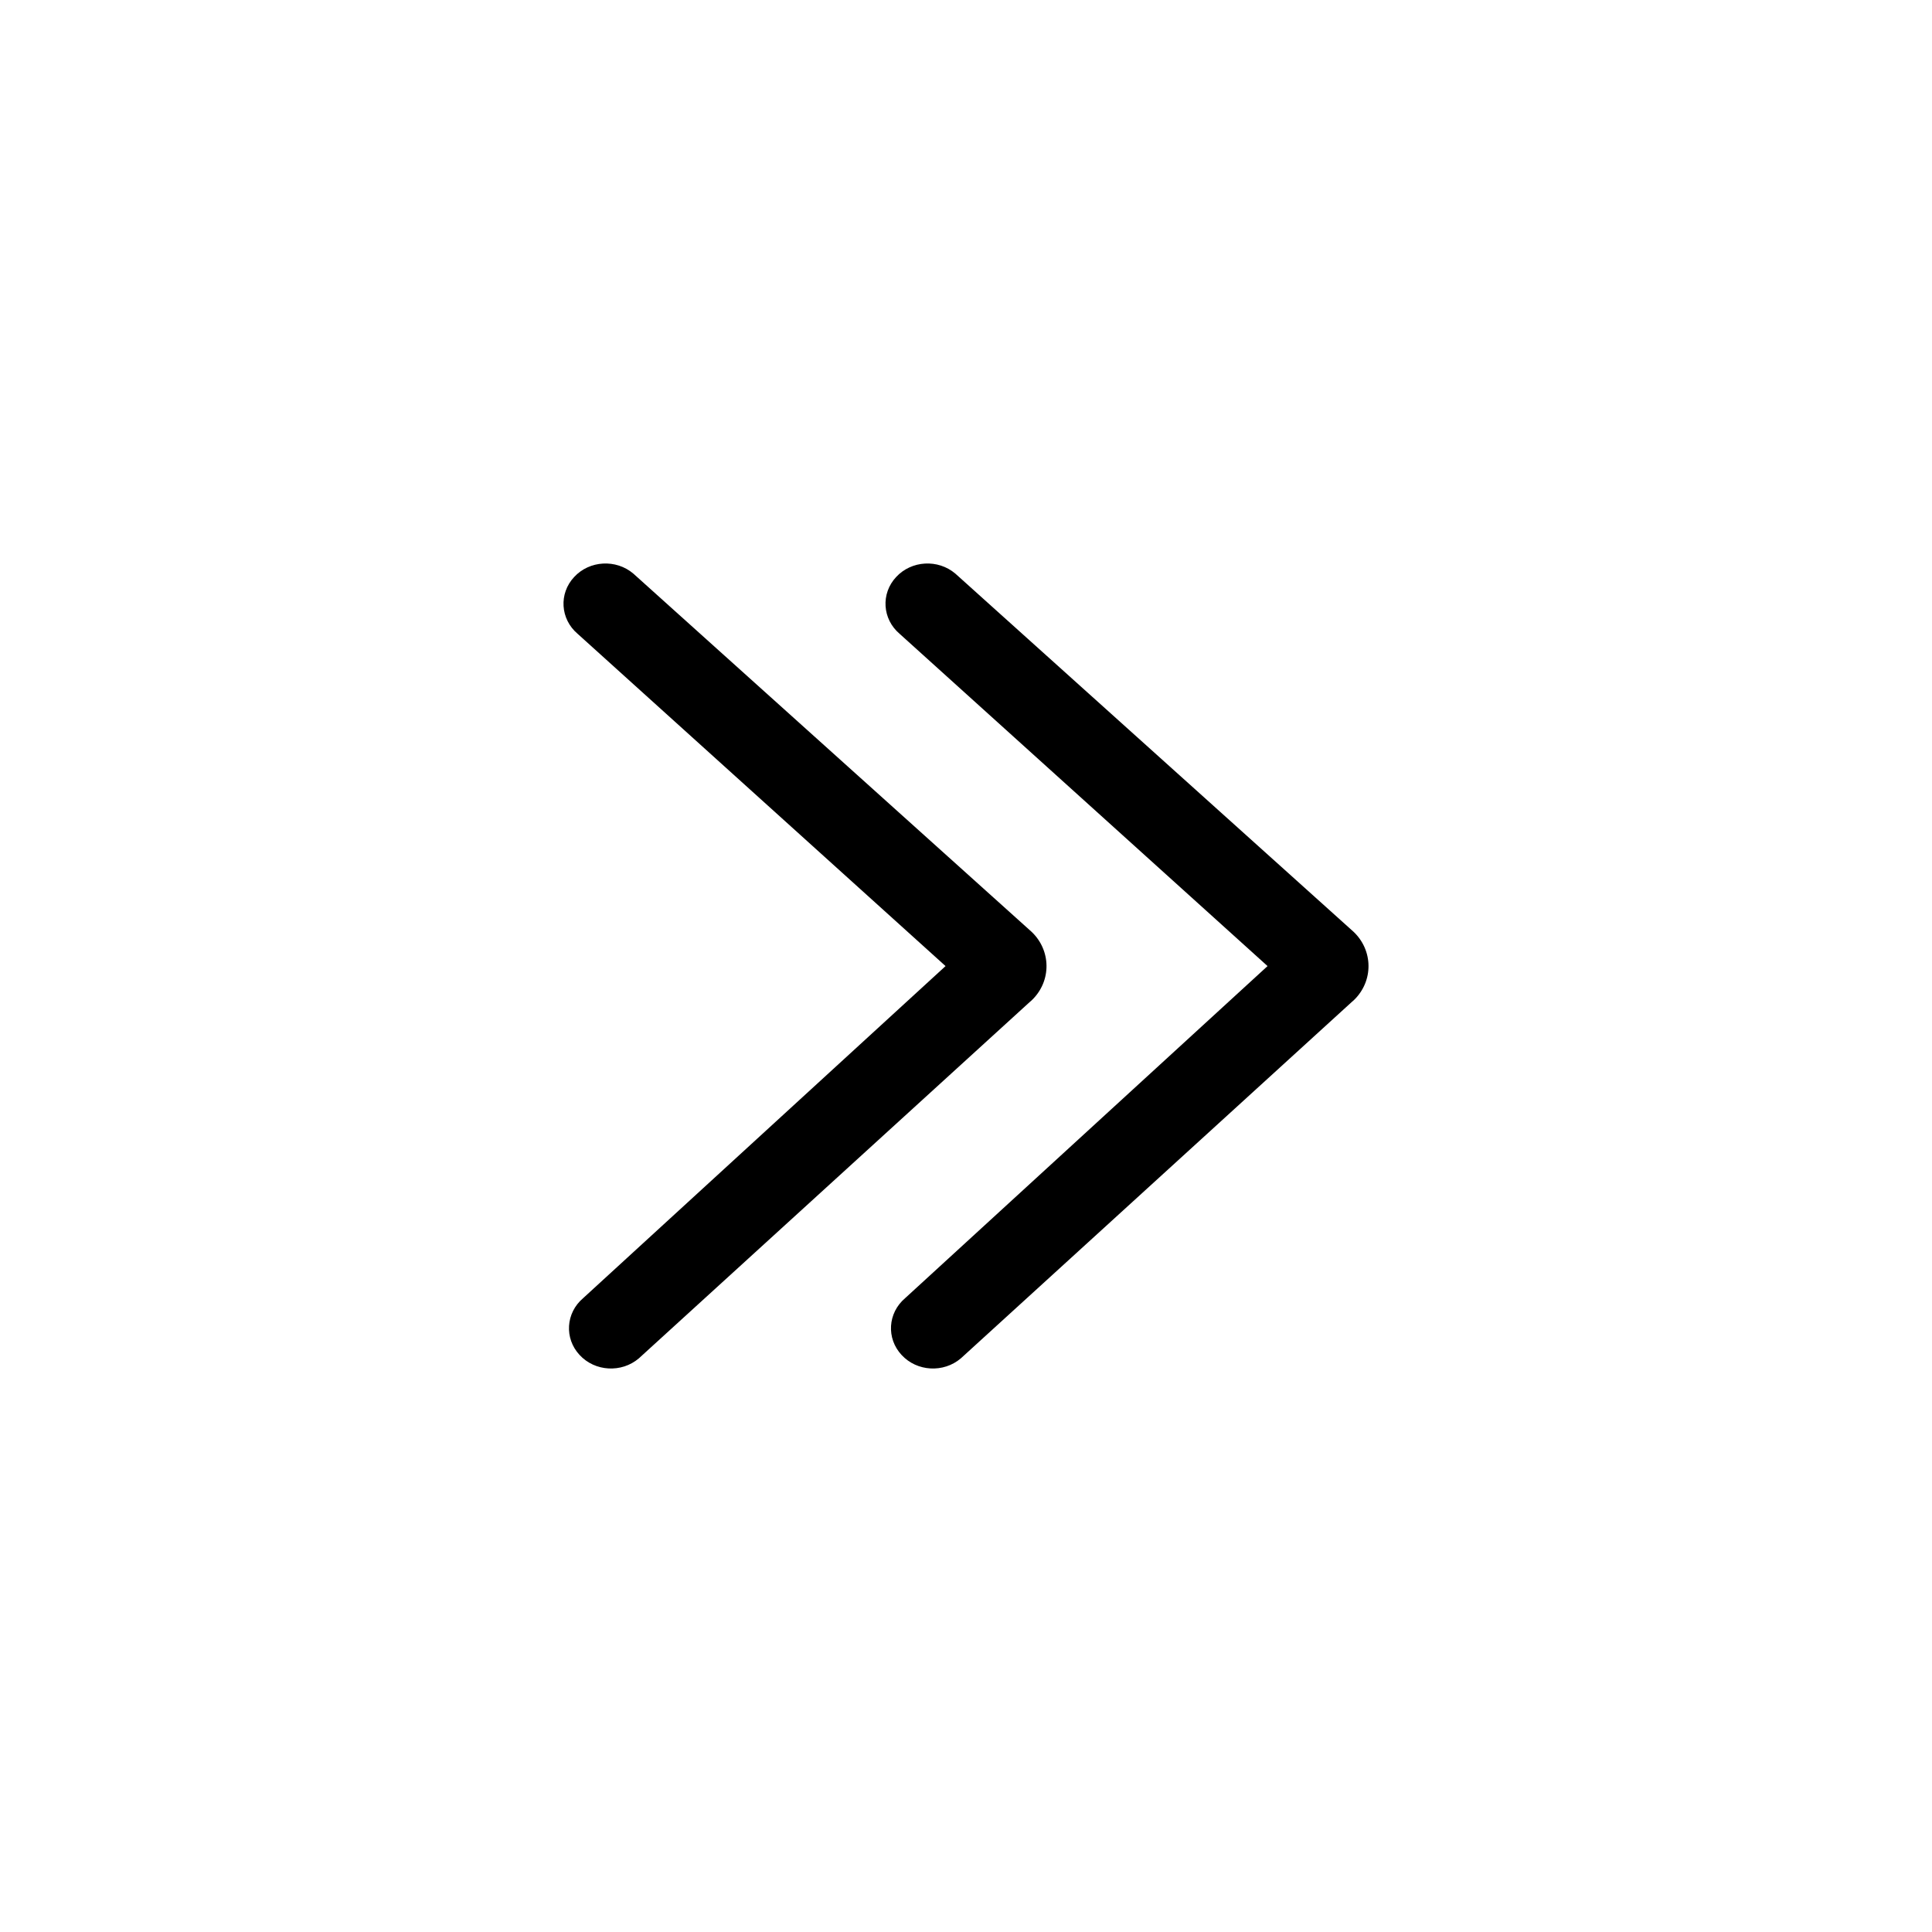<?xml version="1.0" encoding="UTF-8"?>
<svg width="24px" height="24px" viewBox="0 0 24 24" version="1.1" xmlns="http://www.w3.org/2000/svg" xmlns:xlink="http://www.w3.org/1999/xlink">
    <title>01_Common_Btn/1_Common/common_angles_right_sm</title>
    <g id="01_Common_Btn/1_Common/common_angles_right_sm" stroke="none" stroke-width="1" fill="none" fill-rule="evenodd">
        <rect id="矩形" x="0" y="0" width="24" height="24"></rect>
        <path d="M7.175,7.873 C6.96,7.69 6.94,7.374 7.132,7.168 C7.323,6.961 7.653,6.943 7.868,7.126 L12.79,11.553 C13.048,11.773 13.072,12.152 12.842,12.4 C12.817,12.426 12.817,12.426 12.79,12.449 L7.936,16.874 C7.721,17.057 7.391,17.039 7.2,16.832 C7.008,16.626 7.028,16.31 7.243,16.127 L11.746,12.001 L7.175,7.873 Z M11.175,7.873 C10.96,7.69 10.94,7.374 11.132,7.168 C11.323,6.961 11.653,6.943 11.868,7.126 L16.79,11.553 C17.048,11.773 17.072,12.152 16.842,12.4 C16.817,12.426 16.817,12.426 16.79,12.449 L11.936,16.874 C11.721,17.057 11.391,17.039 11.2,16.832 C11.008,16.626 11.028,16.31 11.243,16.127 L15.746,12.001 L11.175,7.873 Z" id="Color" fill="#000000" fill-rule="nonzero"></path>
    </g>
</svg>